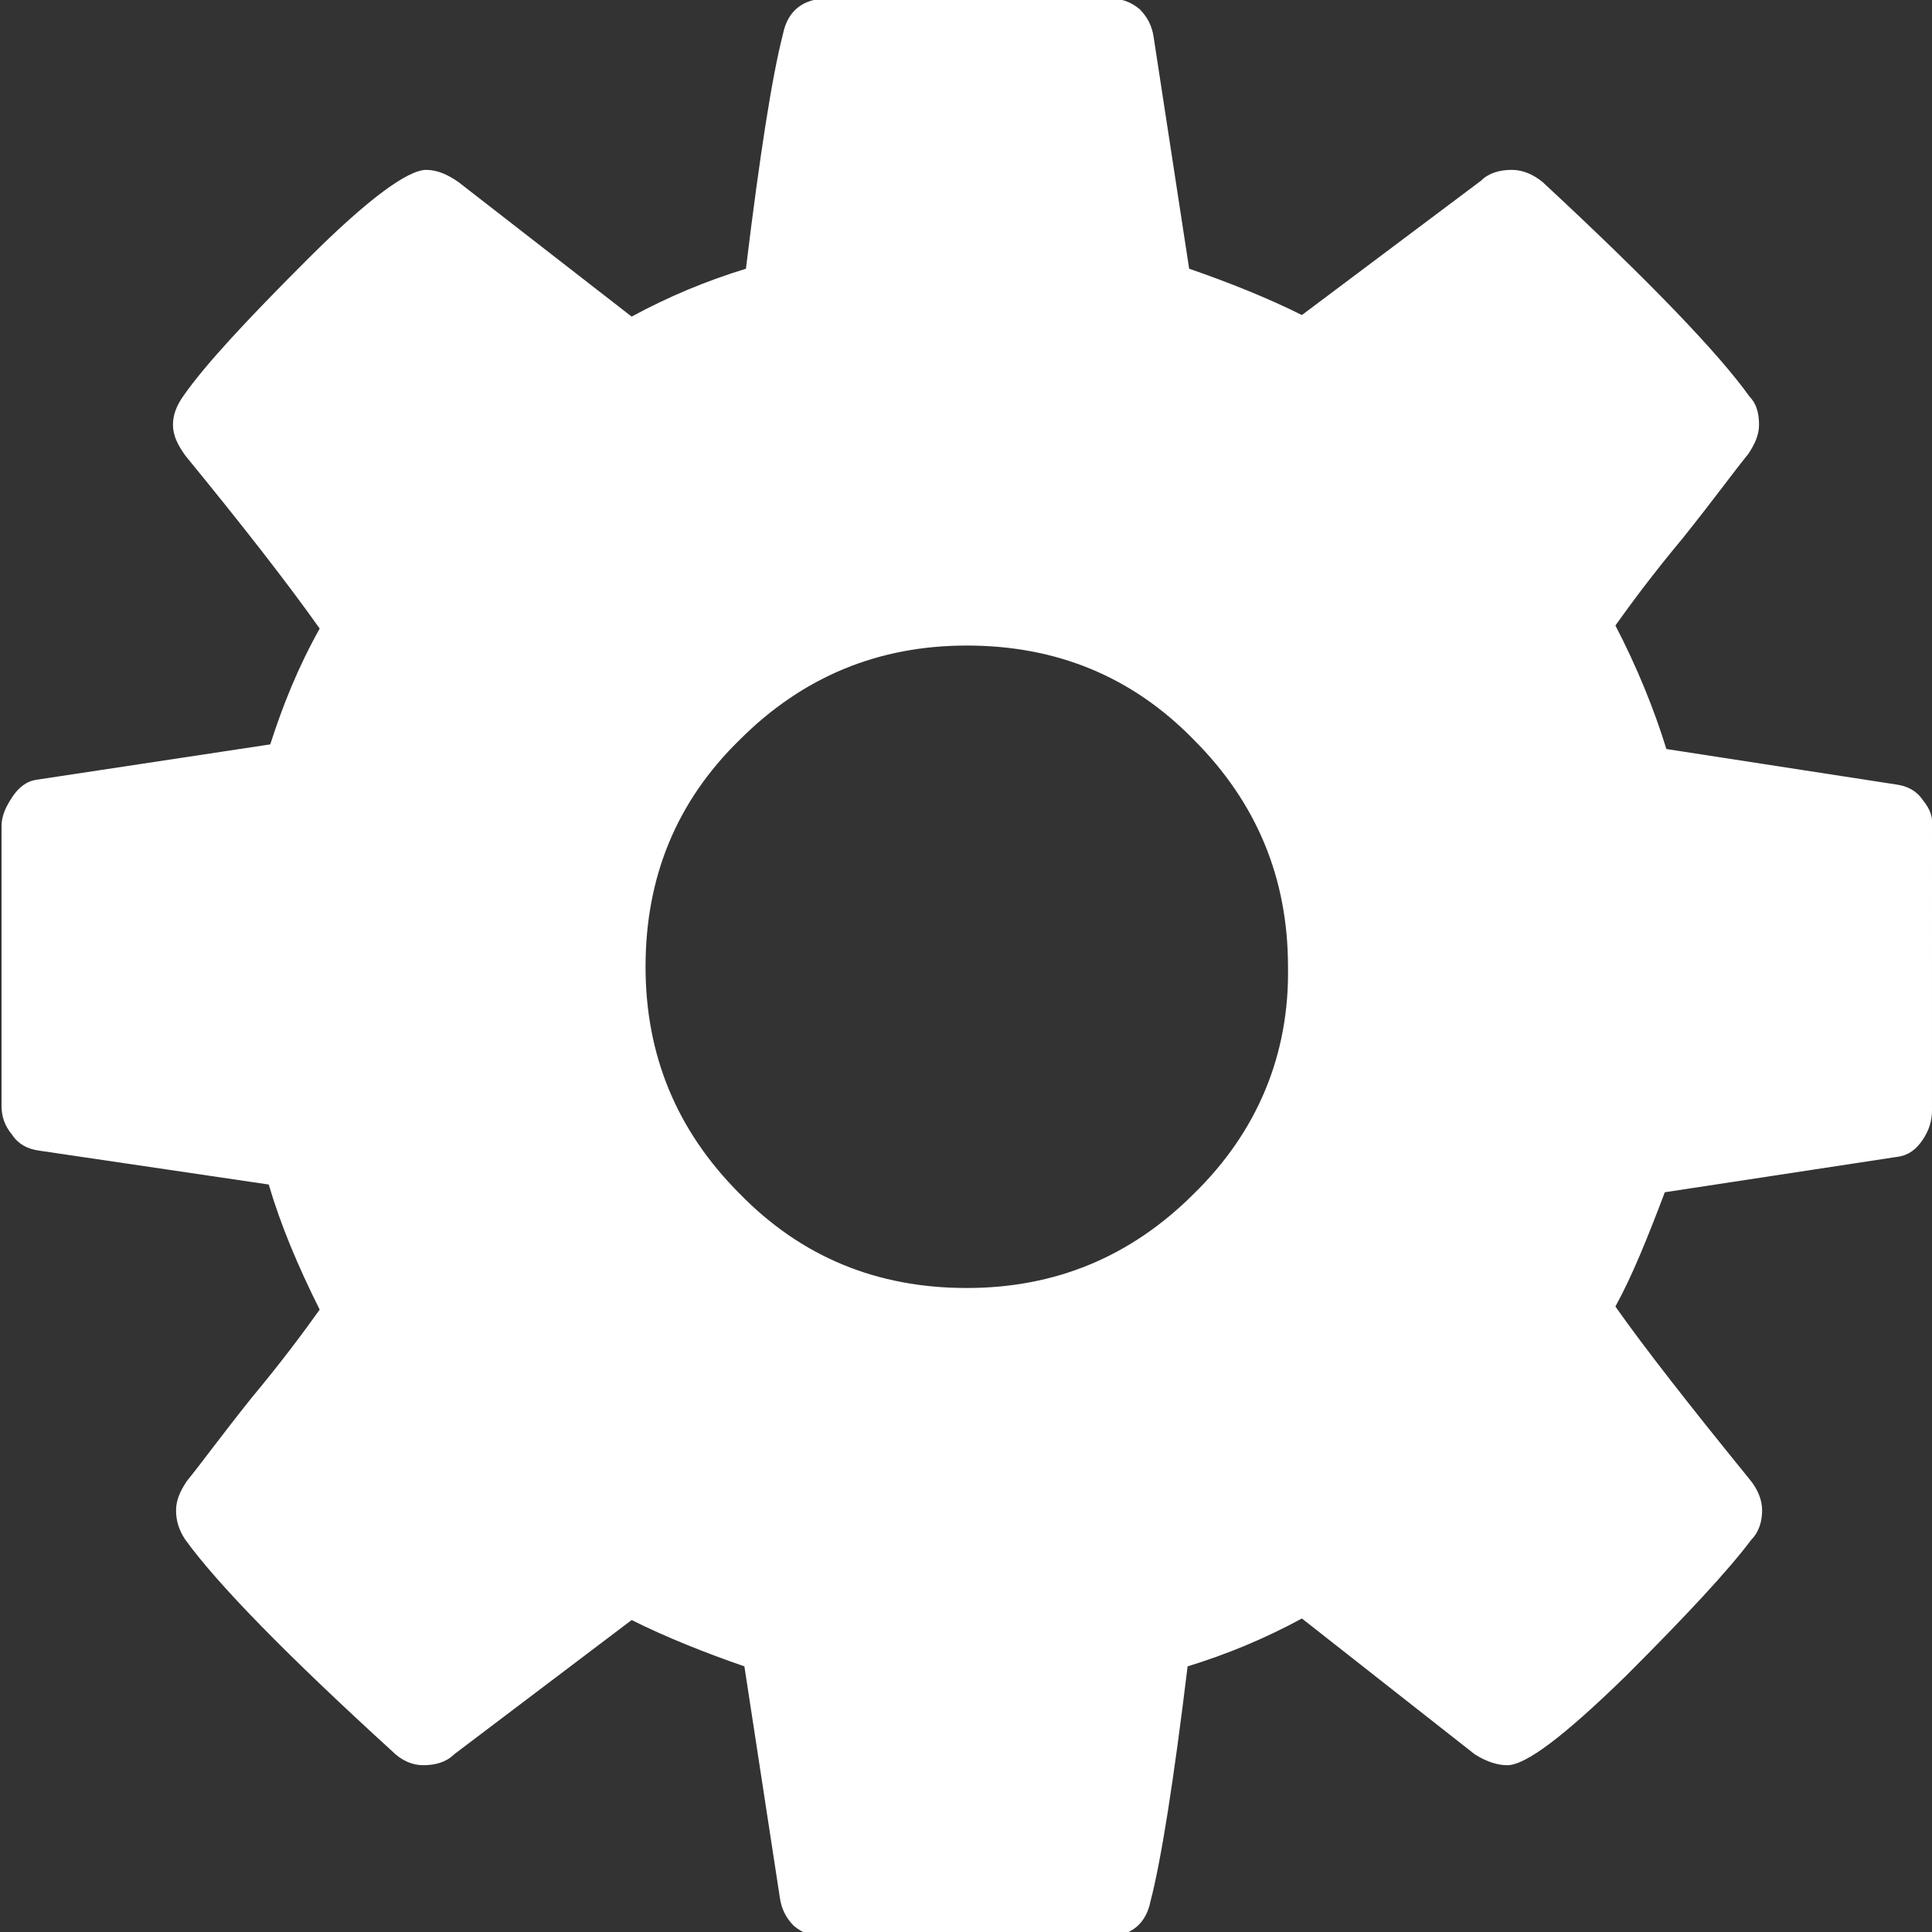 <?xml version="1.0" encoding="utf-8"?>
<!-- Generator: Adobe Illustrator 19.0.1, SVG Export Plug-In . SVG Version: 6.00 Build 0)  -->
<svg version="1.1" id="Capa_1" xmlns="http://www.w3.org/2000/svg" xmlns:xlink="http://www.w3.org/1999/xlink" x="0px" y="0px"
	 viewBox="-143.6 358.3 125.1 125.1" style="enable-background:new -143.6 358.3 125.1 125.1;" xml:space="preserve">
<rect x="-143.6" y="358.3" width="125.1" height="125.1" fill="#333333" stroke="none"/>
<style type="text/css">
	.st0{fill:#FFFFFF;}
</style>
<path class="st0" d="M-19.1,410.1c-0.4-0.6-1-0.9-1.7-1l-14.9-2.3c-0.8-2.6-1.9-5.3-3.3-8c1-1.4,2.4-3.3,4.4-5.7
	c2-2.5,3.3-4.3,4.2-5.4c0.4-0.6,0.7-1.2,0.7-1.9c0-0.8-0.2-1.4-0.6-1.8c-2-2.8-6.4-7.4-13.4-13.9c-0.6-0.5-1.3-0.8-2-0.8
	c-0.8,0-1.5,0.2-2,0.7l-11.6,8.7c-2.2-1.1-4.7-2.1-7.3-3l-2.3-15c-0.1-0.7-0.4-1.3-0.9-1.8c-0.6-0.5-1.2-0.7-2-0.7H-90
	c-1.6,0-2.6,0.8-2.9,2.3c-0.7,2.7-1.5,7.8-2.4,15.2c-2.6,0.8-5,1.8-7.4,3.1l-11.2-8.7c-0.7-0.5-1.4-0.8-2.1-0.8
	c-1.2,0-3.8,1.9-7.7,5.8c-3.9,3.9-6.6,6.8-8,8.8c-0.5,0.7-0.7,1.3-0.7,1.9c0,0.7,0.3,1.3,0.8,2c3.6,4.4,6.5,8.1,8.7,11.2
	c-1.4,2.5-2.4,5-3.2,7.5l-15.2,2.3c-0.6,0.1-1.1,0.5-1.5,1.1c-0.4,0.6-0.7,1.2-0.7,1.9v18.1c0,0.7,0.2,1.3,0.7,1.9
	c0.4,0.6,1,0.9,1.7,1l14.9,2.2c0.8,2.7,1.9,5.3,3.3,8.1c-1,1.4-2.4,3.3-4.4,5.7c-2,2.5-3.3,4.3-4.2,5.4c-0.4,0.6-0.7,1.2-0.7,1.9
	c0,0.7,0.2,1.3,0.6,1.9c2.1,2.9,6.6,7.5,13.4,13.7c0.6,0.6,1.3,0.9,2,0.9c0.8,0,1.5-0.2,2-0.7l11.5-8.7c2.2,1.1,4.7,2.1,7.3,3
	l2.3,15c0.1,0.7,0.4,1.3,0.9,1.8c0.6,0.5,1.2,0.7,2,0.7H-72c1.6,0,2.6-0.8,2.9-2.3c0.7-2.7,1.5-7.8,2.4-15.2c2.6-0.8,5-1.8,7.4-3.1
	l11.2,8.8c0.8,0.5,1.5,0.7,2.1,0.7c1.2,0,3.7-1.9,7.7-5.8c3.9-3.9,6.6-6.8,8.1-8.8c0.5-0.5,0.7-1.2,0.7-1.9s-0.3-1.4-0.8-2
	c-3.9-4.8-6.8-8.5-8.7-11.2c1.1-2,2.1-4.5,3.2-7.4l15.1-2.3c0.7-0.1,1.2-0.5,1.6-1.1s0.6-1.2,0.6-1.9V412
	C-18.4,411.3-18.6,410.7-19.1,410.1z M-66.3,435.6c-4.1,4.1-9,6.1-14.7,6.1c-5.8,0-10.7-2-14.7-6.1c-4.1-4.1-6.1-9-6.1-14.7
	c0-5.8,2-10.7,6.1-14.7c4.1-4.1,9-6.1,14.7-6.1c5.8,0,10.7,2,14.7,6.1c4.1,4.1,6.1,9,6.1,14.7C-60.1,426.6-62.2,431.6-66.3,435.6z"
	/>
</svg>
